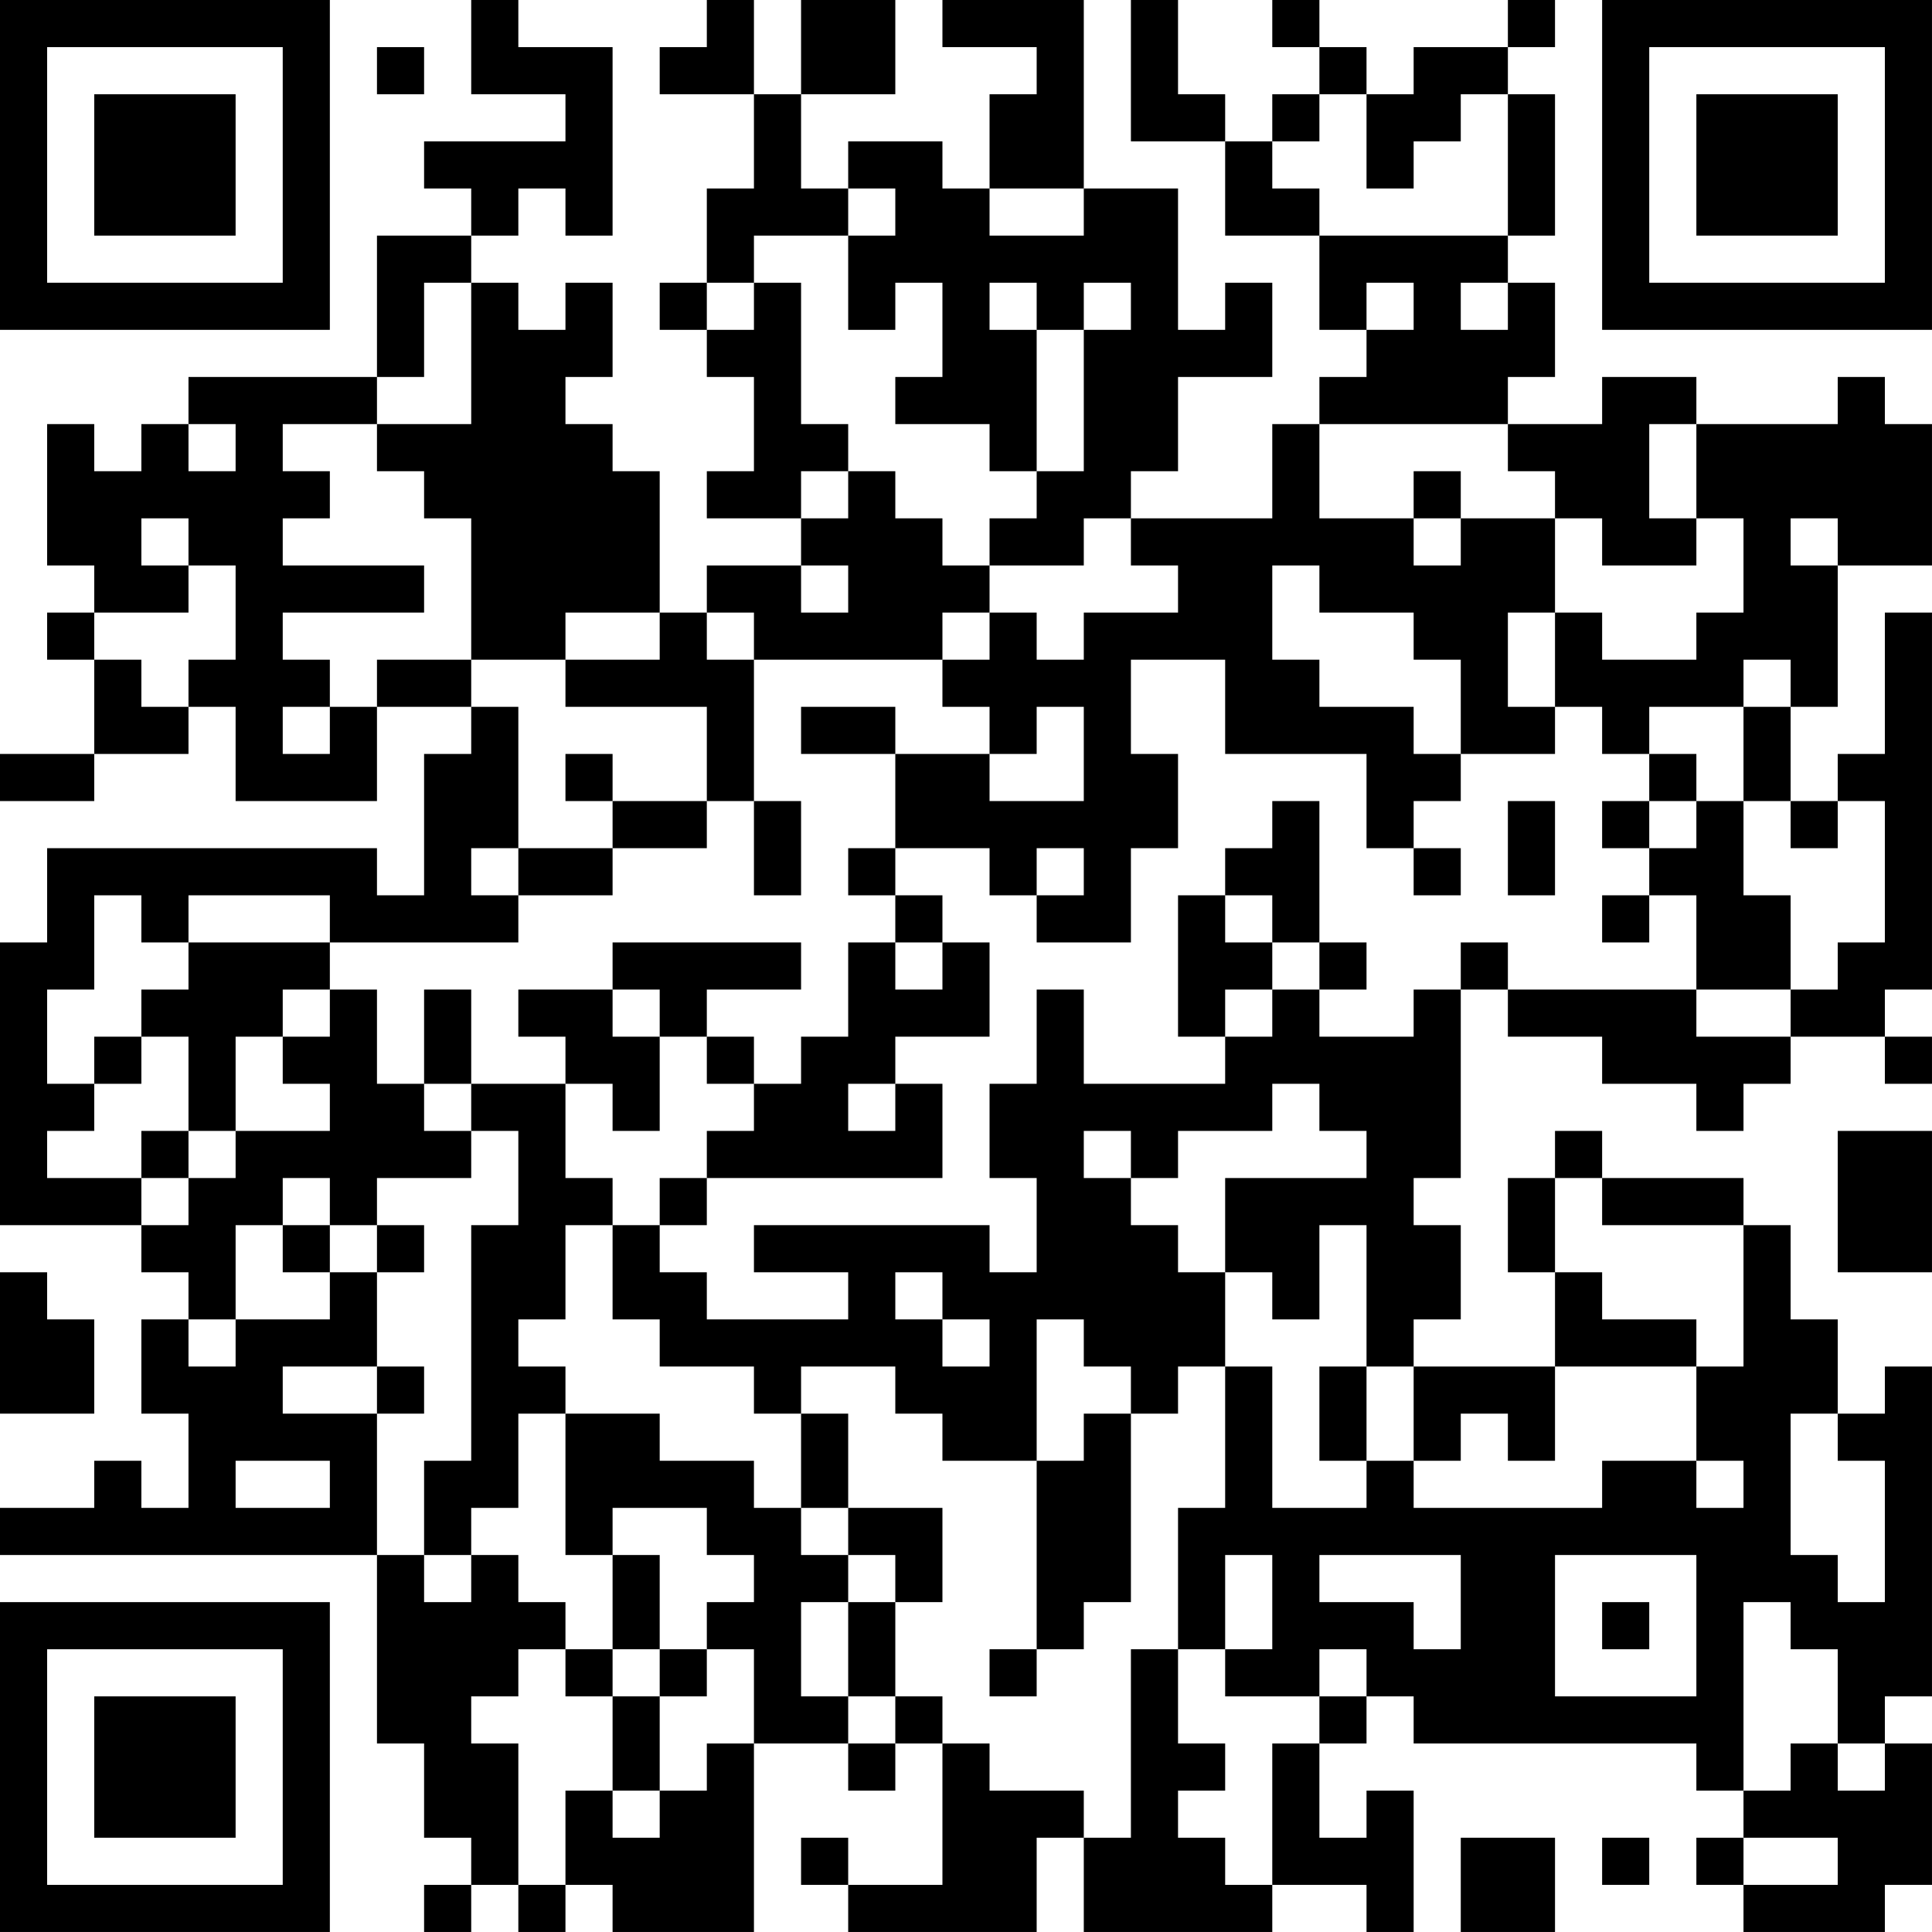 <?xml version="1.0" encoding="UTF-8"?>
<svg xmlns="http://www.w3.org/2000/svg" version="1.1" width="200" height="200" viewBox="0 0 200 200"><rect x="0" y="0" width="200" height="200" fill="#ffffff"/><g transform="scale(4.878)"><g transform="translate(0,0)"><path fill-rule="evenodd" d="M10 0L10 2L12 2L12 3L9 3L9 4L10 4L10 5L8 5L8 8L4 8L4 9L3 9L3 10L2 10L2 9L1 9L1 12L2 12L2 13L1 13L1 14L2 14L2 16L0 16L0 17L2 17L2 16L4 16L4 15L5 15L5 17L8 17L8 15L10 15L10 16L9 16L9 19L8 19L8 18L1 18L1 20L0 20L0 26L3 26L3 27L4 27L4 28L3 28L3 30L4 30L4 32L3 32L3 31L2 31L2 32L0 32L0 33L8 33L8 37L9 37L9 39L10 39L10 40L9 40L9 41L10 41L10 40L11 40L11 41L12 41L12 40L13 40L13 41L16 41L16 37L18 37L18 38L19 38L19 37L20 37L20 40L18 40L18 39L17 39L17 40L18 40L18 41L22 41L22 39L23 39L23 41L27 41L27 40L29 40L29 41L30 41L30 38L29 38L29 39L28 39L28 37L29 37L29 36L30 36L30 37L36 37L36 38L37 38L37 39L36 39L36 40L37 40L37 41L40 41L40 40L41 40L41 37L40 37L40 36L41 36L41 29L40 29L40 30L39 30L39 28L38 28L38 26L37 26L37 25L34 25L34 24L33 24L33 25L32 25L32 27L33 27L33 29L30 29L30 28L31 28L31 26L30 26L30 25L31 25L31 21L32 21L32 22L34 22L34 23L36 23L36 24L37 24L37 23L38 23L38 22L40 22L40 23L41 23L41 22L40 22L40 21L41 21L41 13L40 13L40 16L39 16L39 17L38 17L38 15L39 15L39 12L41 12L41 9L40 9L40 8L39 8L39 9L36 9L36 8L34 8L34 9L32 9L32 8L33 8L33 6L32 6L32 5L33 5L33 2L32 2L32 1L33 1L33 0L32 0L32 1L30 1L30 2L29 2L29 1L28 1L28 0L27 0L27 1L28 1L28 2L27 2L27 3L26 3L26 2L25 2L25 0L24 0L24 3L26 3L26 5L28 5L28 7L29 7L29 8L28 8L28 9L27 9L27 11L24 11L24 10L25 10L25 8L27 8L27 6L26 6L26 7L25 7L25 4L23 4L23 0L20 0L20 1L22 1L22 2L21 2L21 4L20 4L20 3L18 3L18 4L17 4L17 2L19 2L19 0L17 0L17 2L16 2L16 0L15 0L15 1L14 1L14 2L16 2L16 4L15 4L15 6L14 6L14 7L15 7L15 8L16 8L16 10L15 10L15 11L17 11L17 12L15 12L15 13L14 13L14 10L13 10L13 9L12 9L12 8L13 8L13 6L12 6L12 7L11 7L11 6L10 6L10 5L11 5L11 4L12 4L12 5L13 5L13 1L11 1L11 0ZM8 1L8 2L9 2L9 1ZM28 2L28 3L27 3L27 4L28 4L28 5L32 5L32 2L31 2L31 3L30 3L30 4L29 4L29 2ZM18 4L18 5L16 5L16 6L15 6L15 7L16 7L16 6L17 6L17 9L18 9L18 10L17 10L17 11L18 11L18 10L19 10L19 11L20 11L20 12L21 12L21 13L20 13L20 14L16 14L16 13L15 13L15 14L16 14L16 17L15 17L15 15L12 15L12 14L14 14L14 13L12 13L12 14L10 14L10 11L9 11L9 10L8 10L8 9L10 9L10 6L9 6L9 8L8 8L8 9L6 9L6 10L7 10L7 11L6 11L6 12L9 12L9 13L6 13L6 14L7 14L7 15L6 15L6 16L7 16L7 15L8 15L8 14L10 14L10 15L11 15L11 18L10 18L10 19L11 19L11 20L7 20L7 19L4 19L4 20L3 20L3 19L2 19L2 21L1 21L1 23L2 23L2 24L1 24L1 25L3 25L3 26L4 26L4 25L5 25L5 24L7 24L7 23L6 23L6 22L7 22L7 21L8 21L8 23L9 23L9 24L10 24L10 25L8 25L8 26L7 26L7 25L6 25L6 26L5 26L5 28L4 28L4 29L5 29L5 28L7 28L7 27L8 27L8 29L6 29L6 30L8 30L8 33L9 33L9 34L10 34L10 33L11 33L11 34L12 34L12 35L11 35L11 36L10 36L10 37L11 37L11 40L12 40L12 38L13 38L13 39L14 39L14 38L15 38L15 37L16 37L16 35L15 35L15 34L16 34L16 33L15 33L15 32L13 32L13 33L12 33L12 30L14 30L14 31L16 31L16 32L17 32L17 33L18 33L18 34L17 34L17 36L18 36L18 37L19 37L19 36L20 36L20 37L21 37L21 38L23 38L23 39L24 39L24 35L25 35L25 37L26 37L26 38L25 38L25 39L26 39L26 40L27 40L27 37L28 37L28 36L29 36L29 35L28 35L28 36L26 36L26 35L27 35L27 33L26 33L26 35L25 35L25 32L26 32L26 29L27 29L27 32L29 32L29 31L30 31L30 32L34 32L34 31L36 31L36 32L37 32L37 31L36 31L36 29L37 29L37 26L34 26L34 25L33 25L33 27L34 27L34 28L36 28L36 29L33 29L33 31L32 31L32 30L31 30L31 31L30 31L30 29L29 29L29 26L28 26L28 28L27 28L27 27L26 27L26 25L29 25L29 24L28 24L28 23L27 23L27 24L25 24L25 25L24 25L24 24L23 24L23 25L24 25L24 26L25 26L25 27L26 27L26 29L25 29L25 30L24 30L24 29L23 29L23 28L22 28L22 31L20 31L20 30L19 30L19 29L17 29L17 30L16 30L16 29L14 29L14 28L13 28L13 26L14 26L14 27L15 27L15 28L18 28L18 27L16 27L16 26L21 26L21 27L22 27L22 25L21 25L21 23L22 23L22 21L23 21L23 23L26 23L26 22L27 22L27 21L28 21L28 22L30 22L30 21L31 21L31 20L32 20L32 21L36 21L36 22L38 22L38 21L39 21L39 20L40 20L40 17L39 17L39 18L38 18L38 17L37 17L37 15L38 15L38 14L37 14L37 15L35 15L35 16L34 16L34 15L33 15L33 13L34 13L34 14L36 14L36 13L37 13L37 11L36 11L36 9L35 9L35 11L36 11L36 12L34 12L34 11L33 11L33 10L32 10L32 9L28 9L28 11L30 11L30 12L31 12L31 11L33 11L33 13L32 13L32 15L33 15L33 16L31 16L31 14L30 14L30 13L28 13L28 12L27 12L27 14L28 14L28 15L30 15L30 16L31 16L31 17L30 17L30 18L29 18L29 16L26 16L26 14L24 14L24 16L25 16L25 18L24 18L24 20L22 20L22 19L23 19L23 18L22 18L22 19L21 19L21 18L19 18L19 16L21 16L21 17L23 17L23 15L22 15L22 16L21 16L21 15L20 15L20 14L21 14L21 13L22 13L22 14L23 14L23 13L25 13L25 12L24 12L24 11L23 11L23 12L21 12L21 11L22 11L22 10L23 10L23 7L24 7L24 6L23 6L23 7L22 7L22 6L21 6L21 7L22 7L22 10L21 10L21 9L19 9L19 8L20 8L20 6L19 6L19 7L18 7L18 5L19 5L19 4ZM21 4L21 5L23 5L23 4ZM29 6L29 7L30 7L30 6ZM31 6L31 7L32 7L32 6ZM4 9L4 10L5 10L5 9ZM30 10L30 11L31 11L31 10ZM3 11L3 12L4 12L4 13L2 13L2 14L3 14L3 15L4 15L4 14L5 14L5 12L4 12L4 11ZM38 11L38 12L39 12L39 11ZM17 12L17 13L18 13L18 12ZM17 15L17 16L19 16L19 15ZM12 16L12 17L13 17L13 18L11 18L11 19L13 19L13 18L15 18L15 17L13 17L13 16ZM35 16L35 17L34 17L34 18L35 18L35 19L34 19L34 20L35 20L35 19L36 19L36 21L38 21L38 19L37 19L37 17L36 17L36 16ZM16 17L16 19L17 19L17 17ZM27 17L27 18L26 18L26 19L25 19L25 22L26 22L26 21L27 21L27 20L28 20L28 21L29 21L29 20L28 20L28 17ZM32 17L32 19L33 19L33 17ZM35 17L35 18L36 18L36 17ZM18 18L18 19L19 19L19 20L18 20L18 22L17 22L17 23L16 23L16 22L15 22L15 21L17 21L17 20L13 20L13 21L11 21L11 22L12 22L12 23L10 23L10 21L9 21L9 23L10 23L10 24L11 24L11 26L10 26L10 31L9 31L9 33L10 33L10 32L11 32L11 30L12 30L12 29L11 29L11 28L12 28L12 26L13 26L13 25L12 25L12 23L13 23L13 24L14 24L14 22L15 22L15 23L16 23L16 24L15 24L15 25L14 25L14 26L15 26L15 25L20 25L20 23L19 23L19 22L21 22L21 20L20 20L20 19L19 19L19 18ZM30 18L30 19L31 19L31 18ZM26 19L26 20L27 20L27 19ZM4 20L4 21L3 21L3 22L2 22L2 23L3 23L3 22L4 22L4 24L3 24L3 25L4 25L4 24L5 24L5 22L6 22L6 21L7 21L7 20ZM19 20L19 21L20 21L20 20ZM13 21L13 22L14 22L14 21ZM18 23L18 24L19 24L19 23ZM39 24L39 27L41 27L41 24ZM6 26L6 27L7 27L7 26ZM8 26L8 27L9 27L9 26ZM0 27L0 30L2 30L2 28L1 28L1 27ZM19 27L19 28L20 28L20 29L21 29L21 28L20 28L20 27ZM8 29L8 30L9 30L9 29ZM28 29L28 31L29 31L29 29ZM17 30L17 32L18 32L18 33L19 33L19 34L18 34L18 36L19 36L19 34L20 34L20 32L18 32L18 30ZM23 30L23 31L22 31L22 35L21 35L21 36L22 36L22 35L23 35L23 34L24 34L24 30ZM38 30L38 33L39 33L39 34L40 34L40 31L39 31L39 30ZM5 31L5 32L7 32L7 31ZM13 33L13 35L12 35L12 36L13 36L13 38L14 38L14 36L15 36L15 35L14 35L14 33ZM28 33L28 34L30 34L30 35L31 35L31 33ZM33 33L33 36L36 36L36 33ZM34 34L34 35L35 35L35 34ZM37 34L37 38L38 38L38 37L39 37L39 38L40 38L40 37L39 37L39 35L38 35L38 34ZM13 35L13 36L14 36L14 35ZM31 39L31 41L33 41L33 39ZM34 39L34 40L35 40L35 39ZM37 39L37 40L39 40L39 39ZM0 0L0 7L7 7L7 0ZM1 1L1 6L6 6L6 1ZM2 2L2 5L5 5L5 2ZM34 0L34 7L41 7L41 0ZM35 1L35 6L40 6L40 1ZM36 2L36 5L39 5L39 2ZM0 34L0 41L7 41L7 34ZM1 35L1 40L6 40L6 35ZM2 36L2 39L5 39L5 36Z" fill="#000000"/></g></g></svg>
